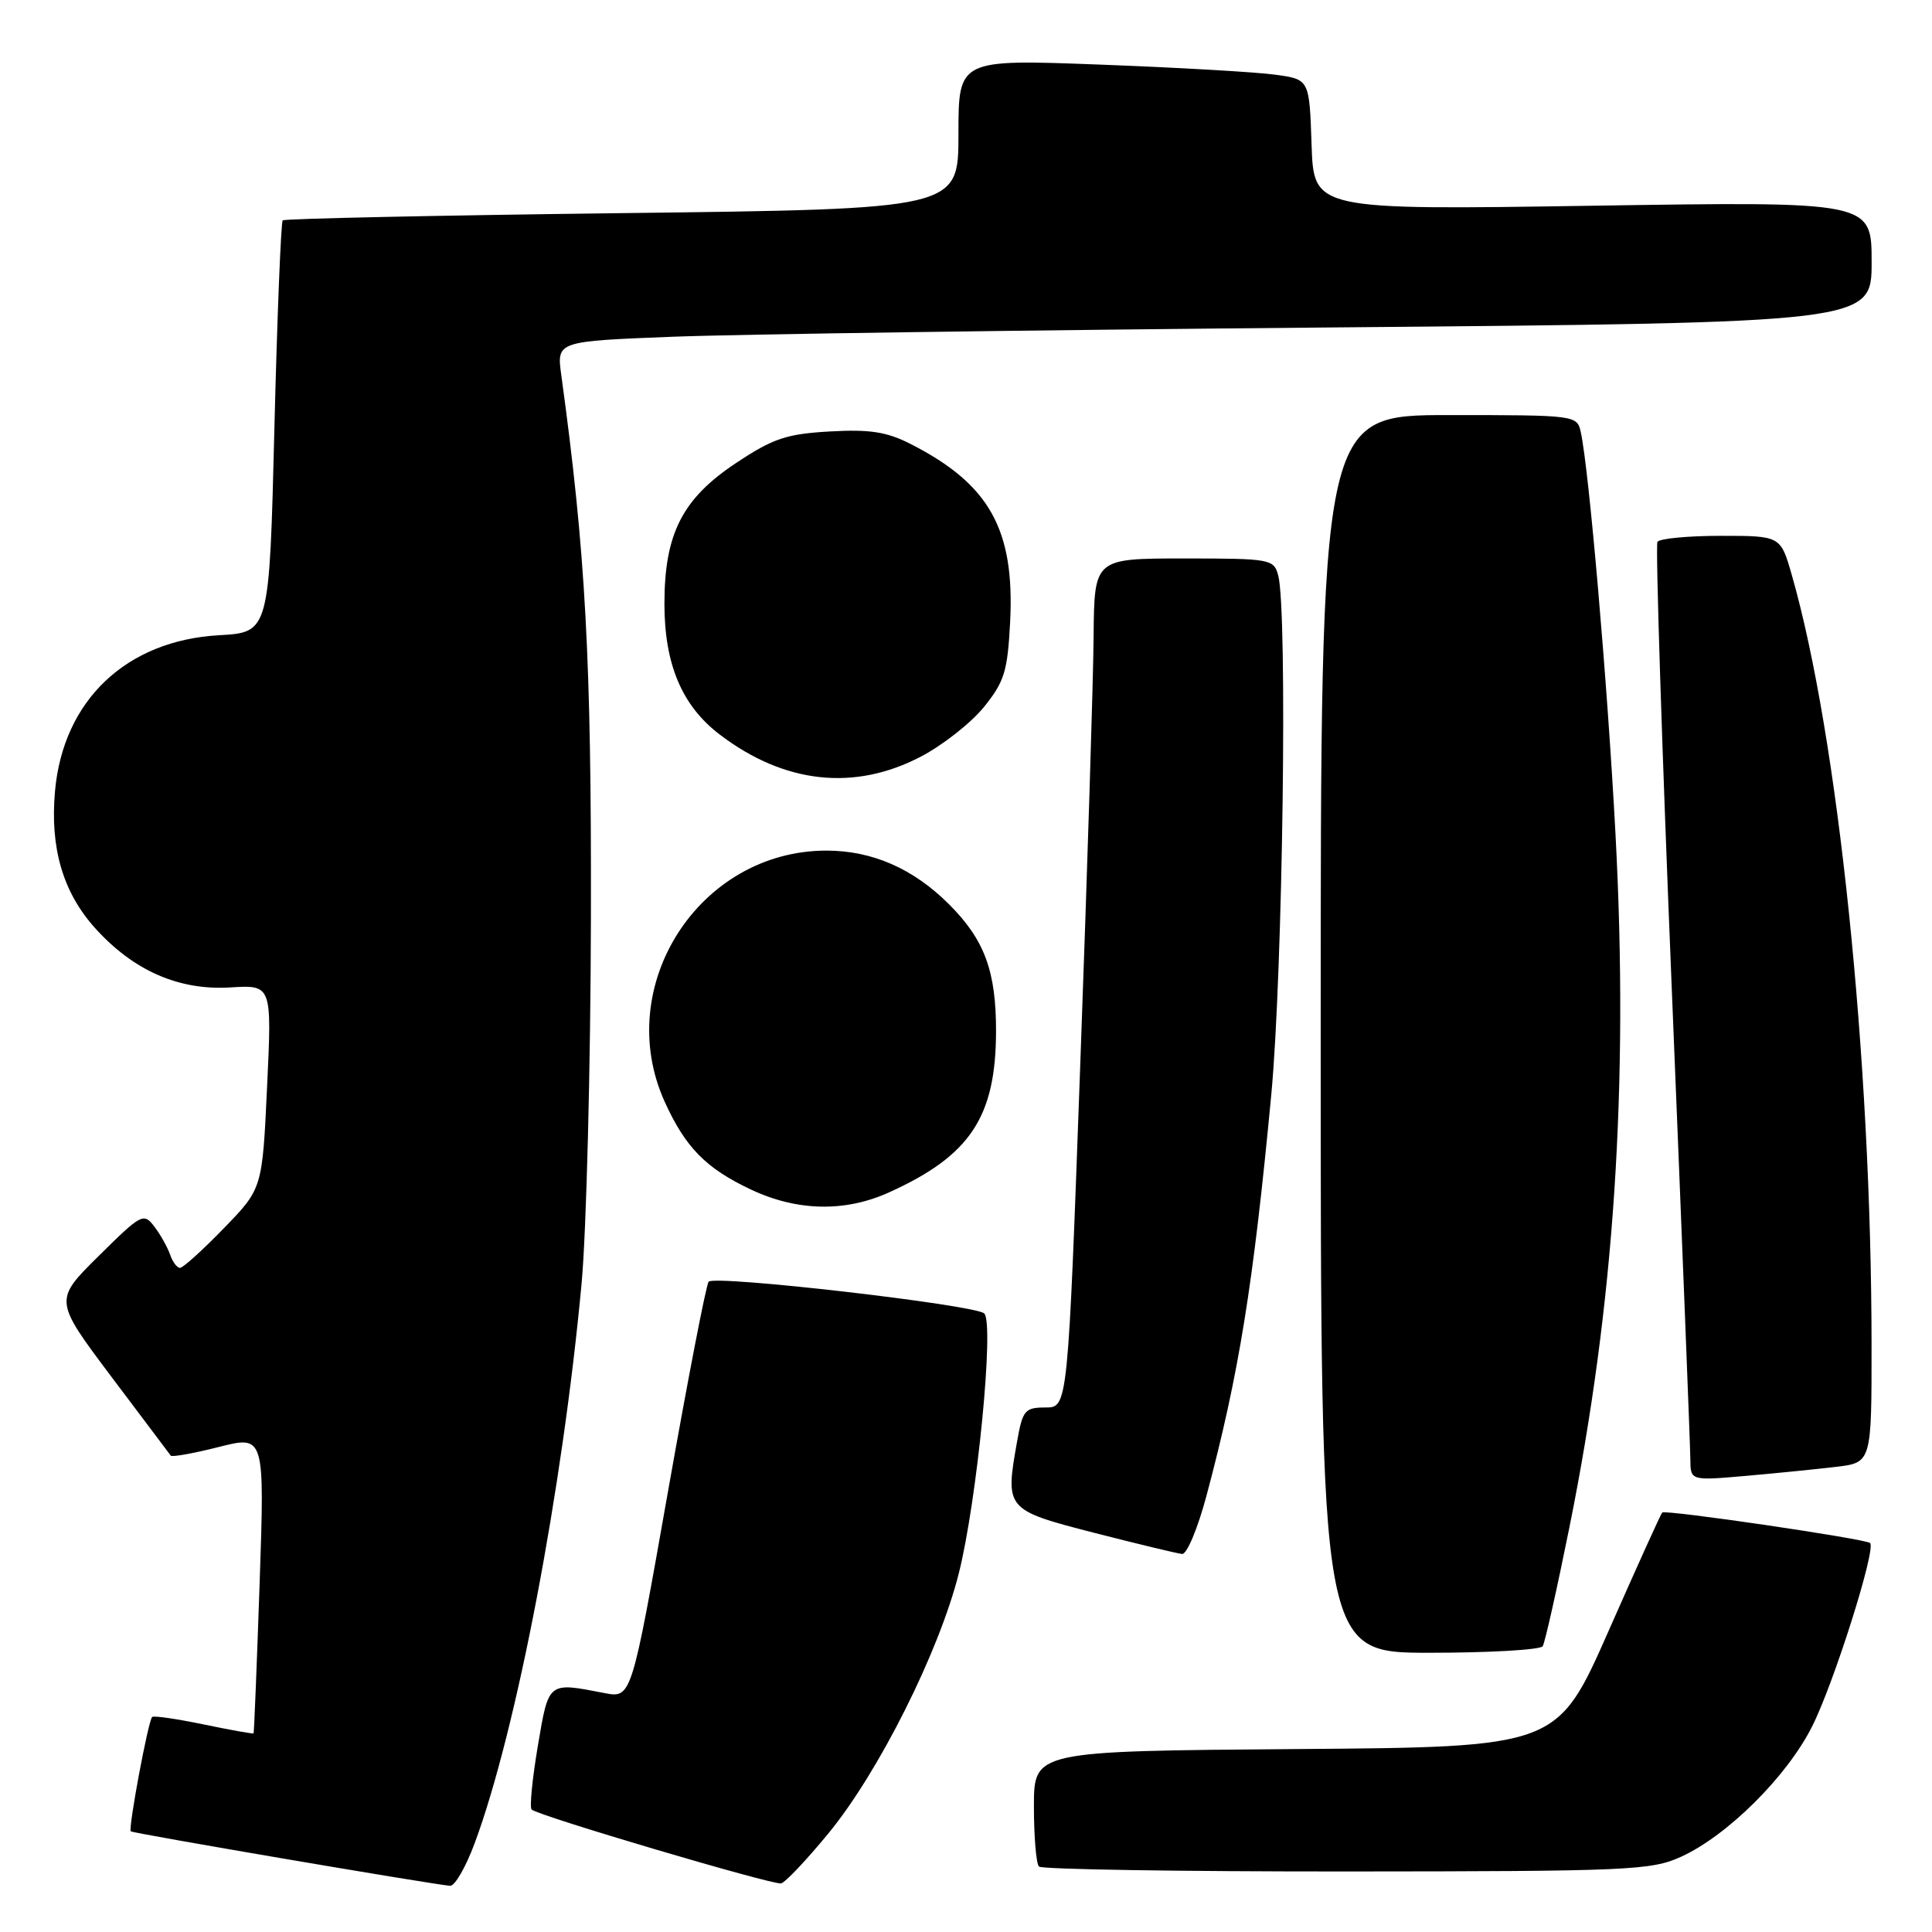 <?xml version="1.0" encoding="UTF-8" standalone="no"?>
<!DOCTYPE svg PUBLIC "-//W3C//DTD SVG 1.1//EN" "http://www.w3.org/Graphics/SVG/1.1/DTD/svg11.dtd" >
<svg xmlns="http://www.w3.org/2000/svg" xmlns:xlink="http://www.w3.org/1999/xlink" version="1.1" viewBox="0 0 256 256">
 <g >
 <path fill="currentColor"
d=" M 62.89 244.25 C 68.43 229.35 74.54 197.39 77.07 170.00 C 77.70 163.12 78.26 141.30 78.30 121.50 C 78.37 87.28 77.60 73.22 74.37 49.68 C 73.76 45.22 73.76 45.22 89.13 44.62 C 97.58 44.29 136.79 43.73 176.25 43.39 C 248.00 42.76 248.00 42.76 248.00 34.72 C 248.00 26.69 248.00 26.69 211.04 27.26 C 174.08 27.83 174.08 27.83 173.79 19.17 C 173.50 10.52 173.50 10.52 169.00 9.90 C 166.53 9.55 156.06 8.95 145.75 8.56 C 127.00 7.85 127.00 7.85 127.00 17.77 C 127.00 27.70 127.00 27.70 82.44 28.24 C 57.94 28.54 37.70 28.97 37.46 29.20 C 37.23 29.44 36.73 41.82 36.36 56.71 C 35.69 83.79 35.69 83.79 29.04 84.17 C 16.72 84.86 8.37 92.80 7.29 104.82 C 6.61 112.36 8.34 118.26 12.62 123.00 C 17.70 128.63 23.72 131.26 30.52 130.84 C 36.03 130.50 36.03 130.50 35.39 144.00 C 34.76 157.50 34.76 157.50 29.66 162.75 C 26.86 165.64 24.25 168.00 23.85 168.00 C 23.46 168.00 22.87 167.21 22.54 166.25 C 22.21 165.29 21.28 163.62 20.46 162.54 C 19.03 160.66 18.75 160.81 13.06 166.44 C 7.15 172.29 7.15 172.29 14.74 182.40 C 18.91 187.95 22.46 192.67 22.63 192.88 C 22.79 193.09 25.66 192.58 29.00 191.73 C 35.07 190.20 35.07 190.20 34.40 209.85 C 34.03 220.66 33.67 229.58 33.60 229.68 C 33.54 229.77 30.56 229.24 27.00 228.50 C 23.44 227.76 20.36 227.31 20.16 227.51 C 19.63 228.03 16.97 242.31 17.33 242.66 C 17.59 242.92 56.45 249.55 59.63 249.88 C 60.25 249.95 61.72 247.41 62.89 244.25 Z  M 109.78 242.92 C 116.44 234.81 124.42 218.89 127.04 208.50 C 129.46 198.93 131.77 175.36 130.42 174.04 C 129.26 172.90 94.71 168.92 93.90 169.83 C 93.57 170.20 91.14 182.77 88.49 197.76 C 83.67 225.03 83.67 225.03 80.09 224.34 C 72.56 222.88 72.72 222.76 71.26 231.38 C 70.53 235.72 70.16 239.49 70.44 239.77 C 71.24 240.58 102.38 249.79 103.50 249.56 C 104.05 249.44 106.87 246.46 109.78 242.92 Z  M 222.73 246.04 C 228.87 243.25 236.77 235.41 240.11 228.77 C 242.99 223.07 248.61 205.28 247.80 204.46 C 247.24 203.91 220.66 200.00 220.25 200.42 C 220.07 200.59 216.87 207.66 213.14 216.12 C 206.35 231.50 206.35 231.50 171.68 231.76 C 137.00 232.03 137.00 232.03 137.00 239.35 C 137.00 243.37 137.30 246.97 137.67 247.33 C 138.03 247.70 156.37 247.99 178.42 247.98 C 215.79 247.96 218.79 247.83 222.73 246.04 Z  M 204.42 218.13 C 204.71 217.66 206.31 210.55 207.96 202.35 C 213.90 172.93 215.83 143.87 214.06 110.50 C 213.01 90.68 210.55 62.20 209.46 57.25 C 208.97 55.02 208.78 55.00 191.98 55.00 C 175.00 55.00 175.00 55.00 175.00 137.00 C 175.00 219.00 175.00 219.00 189.44 219.00 C 197.38 219.00 204.12 218.61 204.42 218.13 Z  M 159.85 198.25 C 164.16 182.13 166.06 170.35 168.45 145.06 C 169.98 128.87 170.62 80.91 169.37 76.25 C 168.79 74.08 168.36 74.00 156.88 74.00 C 145.00 74.00 145.00 74.00 144.91 84.25 C 144.87 89.89 144.08 115.20 143.16 140.50 C 141.50 186.50 141.50 186.50 138.53 186.50 C 135.80 186.50 135.50 186.86 134.77 191.00 C 133.17 199.99 133.24 200.08 145.00 203.11 C 150.78 204.59 156.01 205.85 156.64 205.91 C 157.27 205.96 158.71 202.51 159.85 198.25 Z  M 243.25 194.37 C 248.00 193.81 248.00 193.81 247.99 178.16 C 247.97 140.30 243.55 97.61 237.44 76.25 C 235.94 71.00 235.94 71.00 228.03 71.00 C 223.68 71.00 219.89 71.36 219.62 71.80 C 219.35 72.25 220.21 99.13 221.54 131.55 C 222.87 163.97 223.97 191.78 223.98 193.35 C 224.00 196.20 224.00 196.20 231.25 195.57 C 235.24 195.22 240.64 194.68 243.25 194.37 Z  M 117.82 157.99 C 128.55 153.13 131.94 148.03 131.98 136.72 C 132.00 128.70 130.47 124.54 125.76 119.83 C 121.03 115.10 115.59 112.71 109.51 112.71 C 92.66 112.71 81.12 130.64 88.08 146.00 C 90.83 152.05 93.54 154.81 99.50 157.62 C 105.63 160.51 111.99 160.64 117.82 157.99 Z  M 122.03 100.25 C 124.92 98.74 128.68 95.78 130.38 93.68 C 133.10 90.31 133.51 88.95 133.85 82.37 C 134.46 70.16 131.11 64.16 120.70 58.85 C 117.51 57.22 115.29 56.87 109.96 57.17 C 104.20 57.50 102.44 58.09 97.55 61.34 C 90.41 66.07 88.04 70.73 88.04 80.00 C 88.04 88.02 90.36 93.51 95.34 97.31 C 103.91 103.85 113.20 104.87 122.03 100.25 Z "/>
</g>
</svg>